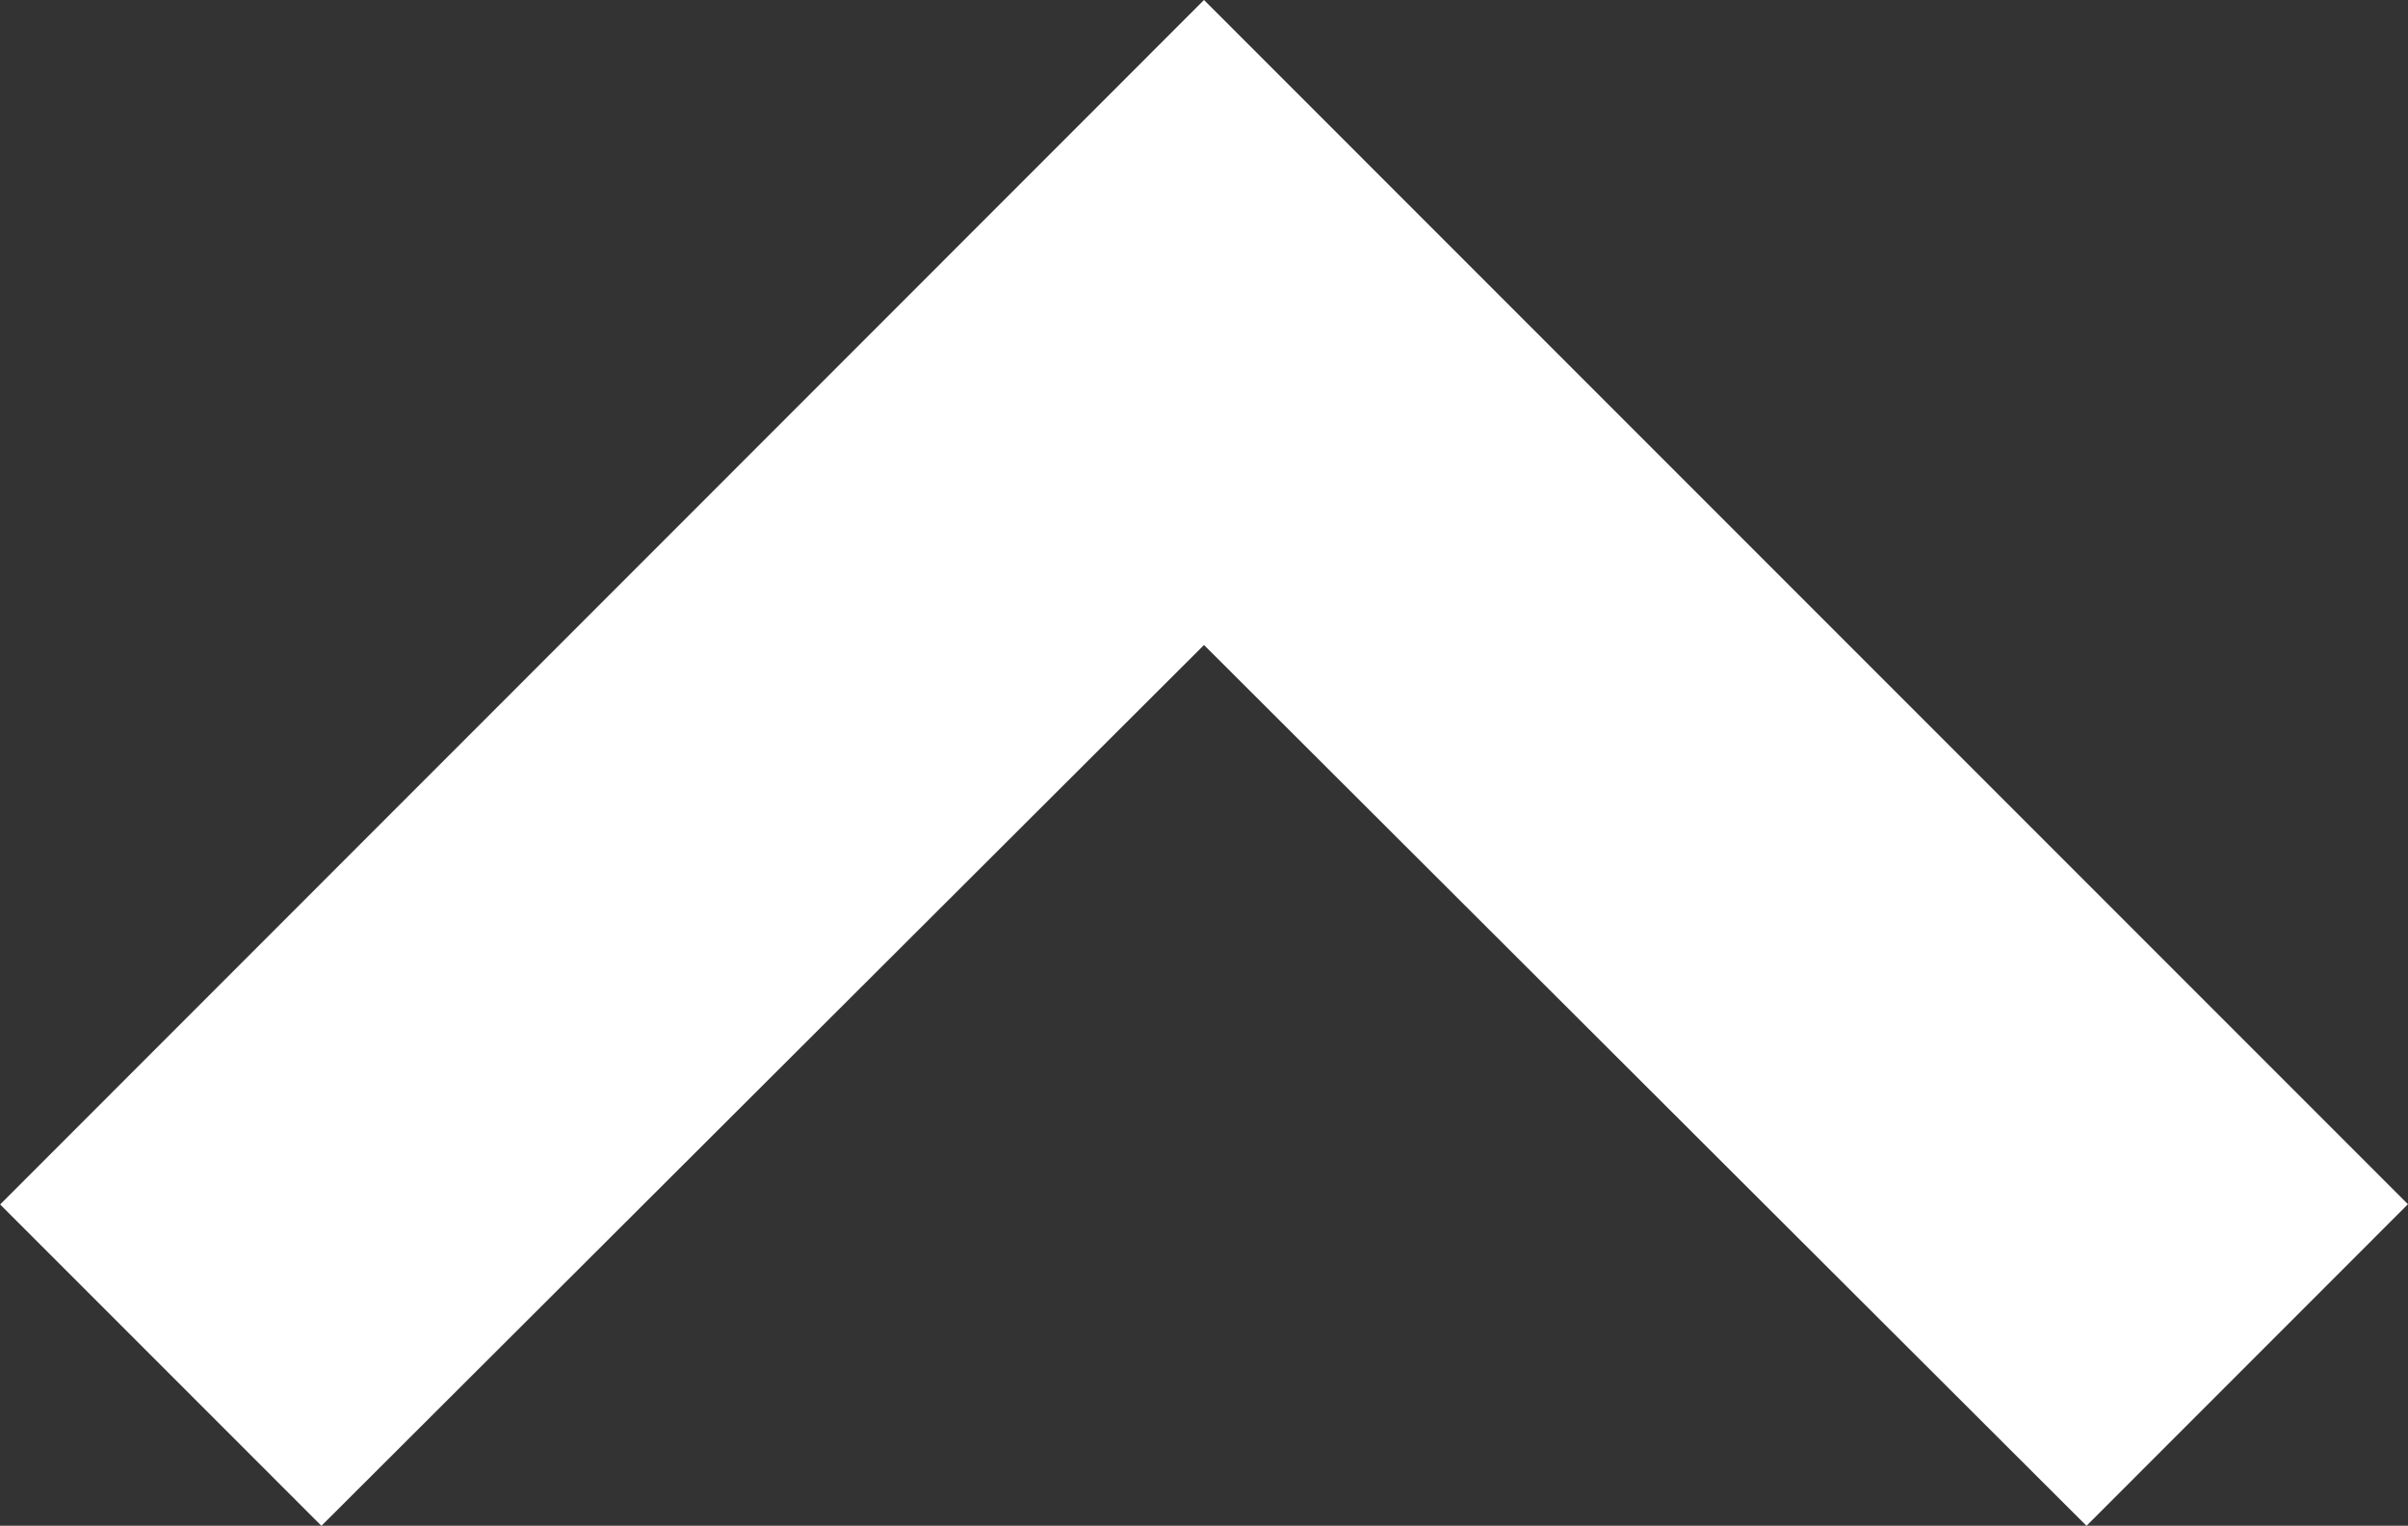 <svg xmlns="http://www.w3.org/2000/svg" width="33.776" height="21.397" viewBox="0 0 33.776 21.397">
  <rect x="0" y="0" width="33.776" height="21.397" fill="#333333" stroke="none"/>
  <path id="Icon_material-keyboard-arrow-right" data-name="Icon material-keyboard-arrow-right" d="M12.885,37.184,25.237,24.806,12.885,12.427l3.8-3.8L32.869,24.806,16.688,40.986Z" transform="translate(-7.918 33.576) rotate(-90)" fill="#fff" stroke="#fff" stroke-width="1"/>
</svg>
